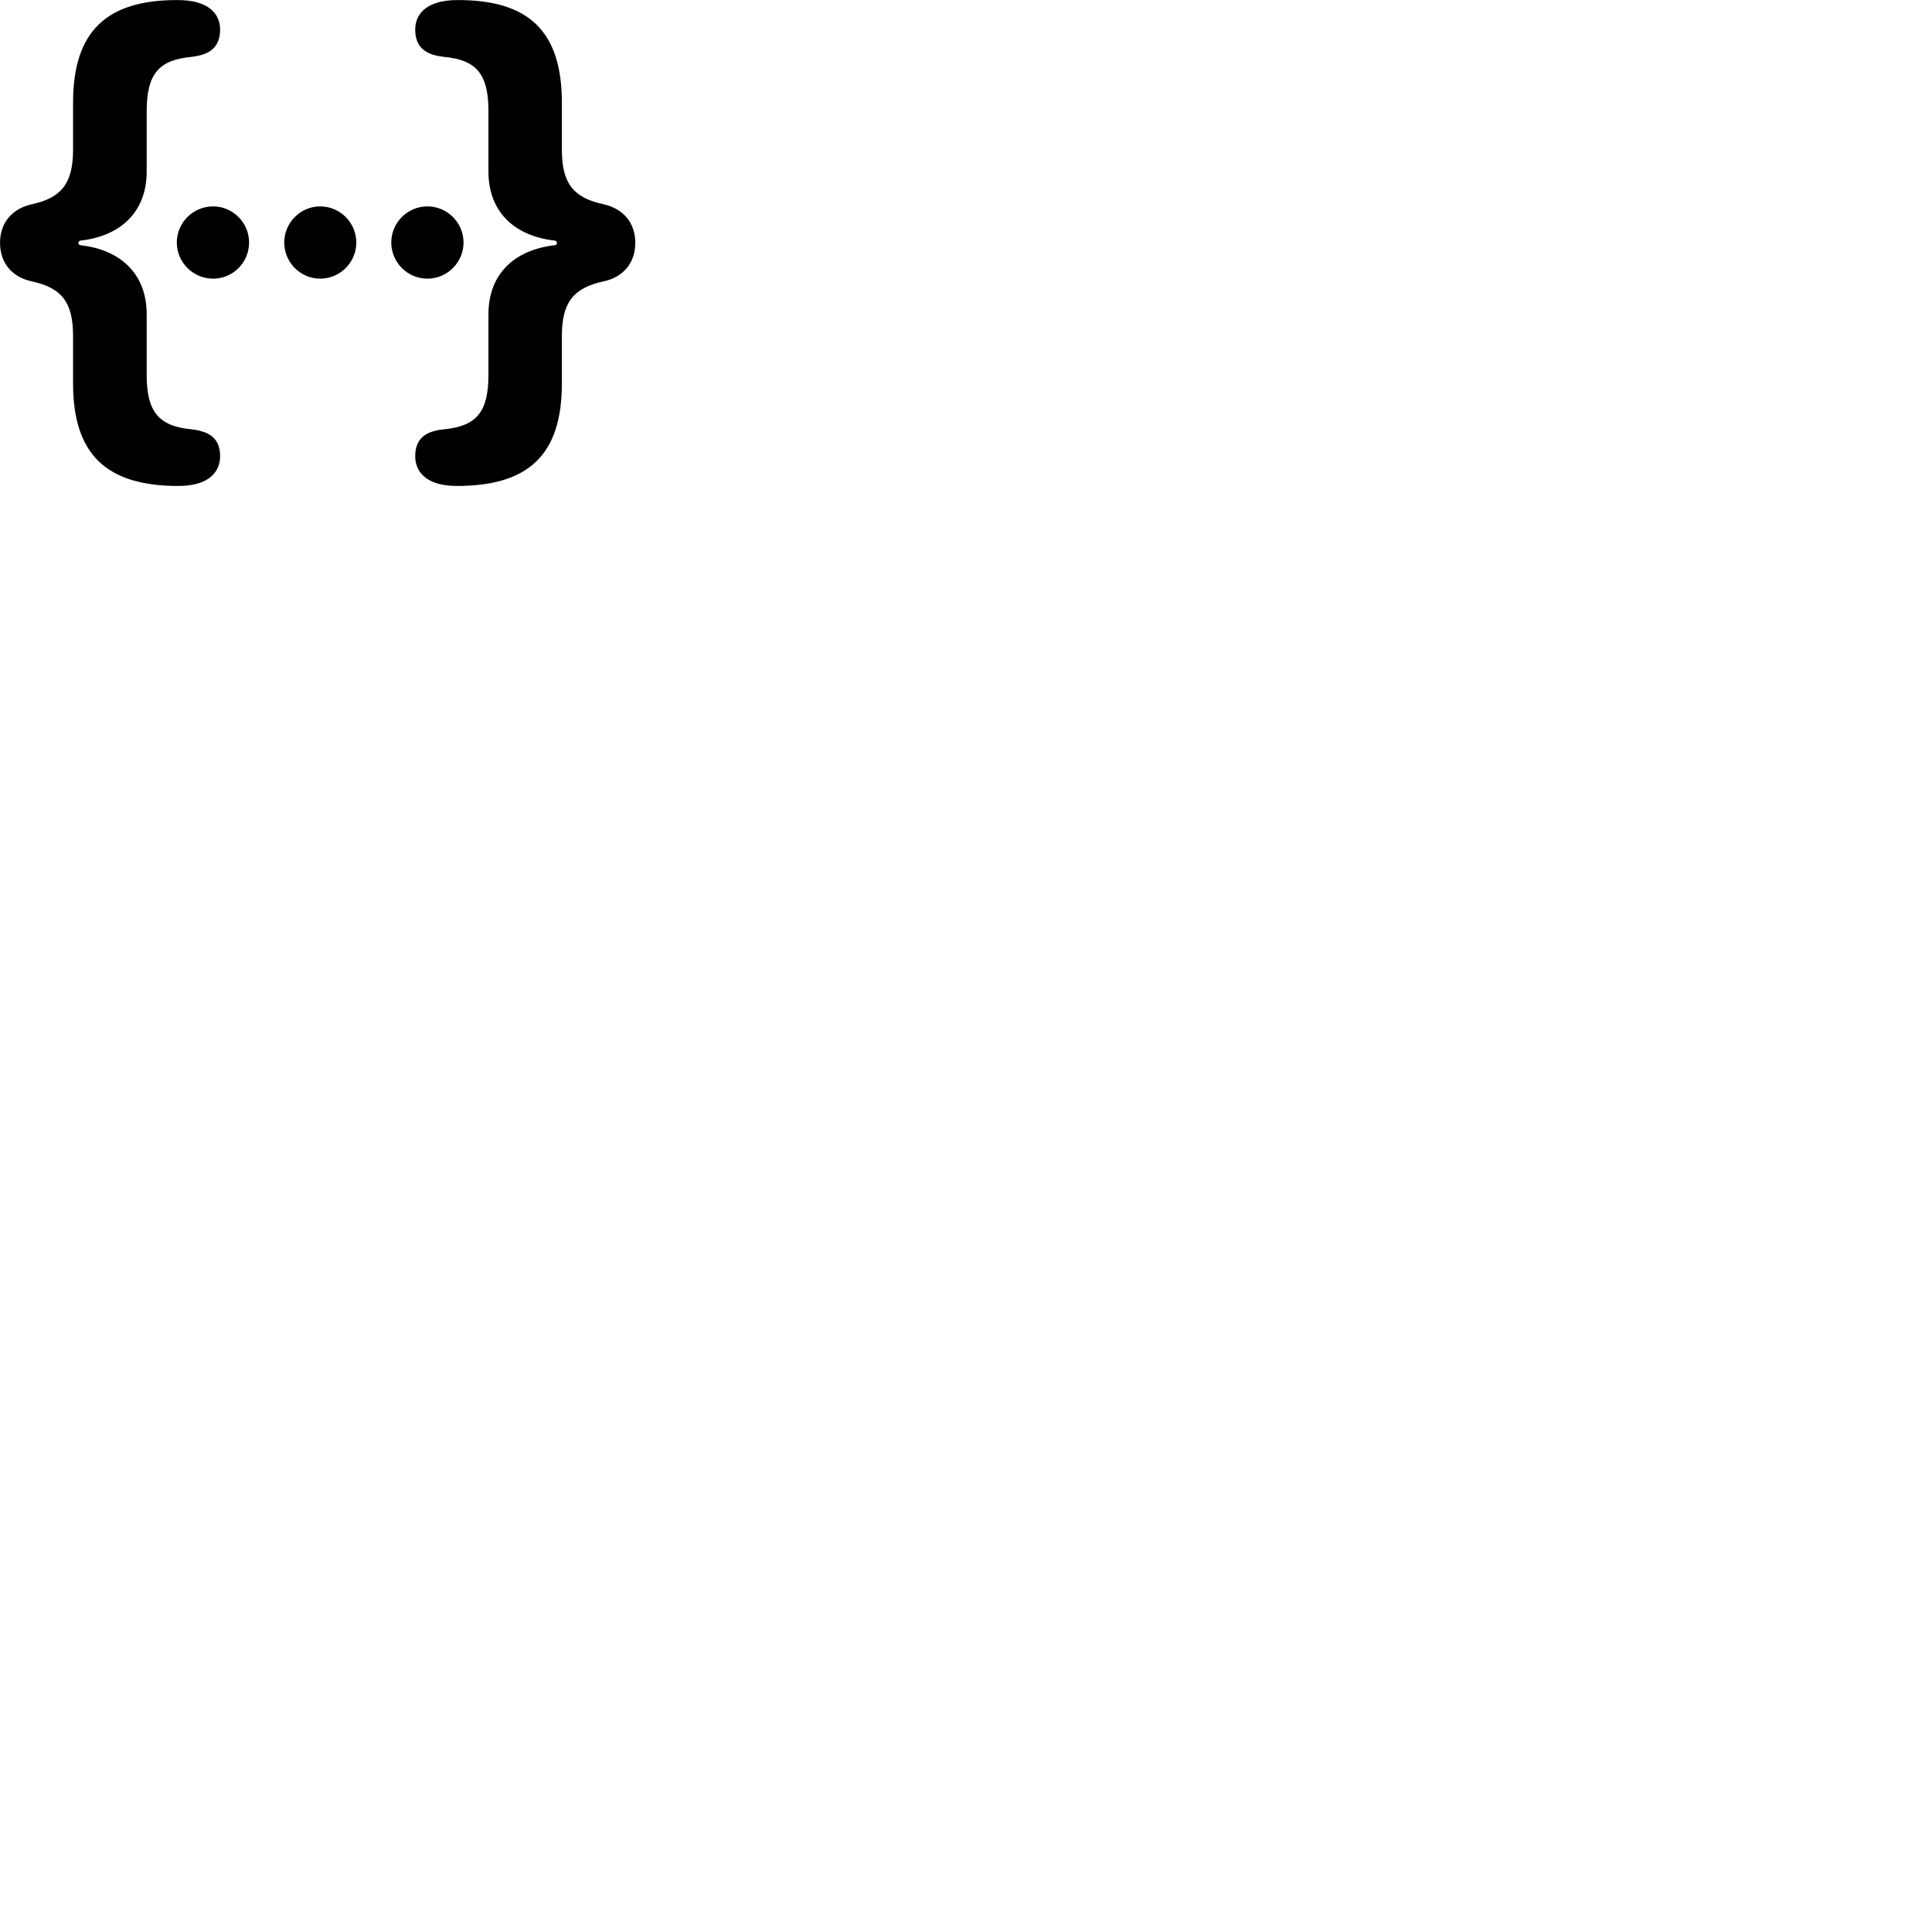 
        <svg xmlns="http://www.w3.org/2000/svg" viewBox="0 0 100 100">
            <path d="M0.002 12.563C0.002 13.613 0.622 14.343 1.642 14.563C3.202 14.903 3.782 15.643 3.782 17.403V19.853C3.782 23.553 5.542 25.153 9.232 25.153C9.572 25.153 9.882 25.113 10.142 25.053C11.002 24.833 11.392 24.283 11.392 23.613C11.392 22.903 11.062 22.483 10.392 22.313C10.252 22.263 10.092 22.243 9.922 22.223C8.212 22.063 7.592 21.313 7.592 19.403V16.263C7.592 14.203 6.272 12.933 4.172 12.693C4.022 12.683 4.012 12.473 4.172 12.453C6.272 12.213 7.592 10.943 7.592 8.883V5.753C7.592 3.843 8.212 3.093 9.922 2.943C10.122 2.913 10.312 2.883 10.462 2.833C11.082 2.643 11.392 2.223 11.392 1.533C11.392 0.893 11.032 0.363 10.232 0.133C9.942 0.043 9.582 0.003 9.162 0.003C5.532 0.003 3.782 1.603 3.782 5.313V7.743C3.782 9.503 3.172 10.243 1.642 10.573C0.622 10.803 0.002 11.533 0.002 12.563ZM32.882 12.563C32.882 11.533 32.262 10.803 31.242 10.573C29.692 10.243 29.082 9.503 29.082 7.743V5.313C29.082 1.603 27.352 0.003 23.712 0.003C23.302 0.003 22.942 0.043 22.652 0.133C21.852 0.363 21.492 0.893 21.492 1.533C21.492 2.223 21.802 2.643 22.422 2.833C22.572 2.883 22.742 2.913 22.962 2.943C24.672 3.093 25.282 3.843 25.282 5.753V8.883C25.282 10.943 26.602 12.213 28.712 12.453C28.872 12.473 28.862 12.683 28.712 12.693C26.602 12.933 25.282 14.203 25.282 16.263V19.403C25.282 21.313 24.672 22.063 22.962 22.223C22.782 22.243 22.632 22.263 22.472 22.313C21.822 22.483 21.492 22.903 21.492 23.613C21.492 24.283 21.882 24.833 22.742 25.053C22.992 25.113 23.312 25.153 23.652 25.153C27.342 25.153 29.082 23.553 29.082 19.853V17.403C29.082 15.643 29.682 14.903 31.242 14.563C32.262 14.343 32.882 13.613 32.882 12.563ZM11.032 14.423C12.062 14.423 12.892 13.583 12.892 12.553C12.892 11.523 12.052 10.683 11.032 10.683C9.992 10.683 9.152 11.523 9.152 12.553C9.152 13.583 9.992 14.423 11.032 14.423ZM16.572 14.423C17.602 14.423 18.442 13.583 18.442 12.553C18.442 11.523 17.602 10.683 16.572 10.683C15.552 10.683 14.712 11.523 14.712 12.553C14.712 13.583 15.552 14.423 16.572 14.423ZM22.122 14.423C23.152 14.423 23.992 13.583 23.992 12.553C23.992 11.523 23.152 10.683 22.122 10.683C21.092 10.683 20.252 11.523 20.252 12.553C20.252 13.583 21.092 14.423 22.122 14.423Z" />
        </svg>
    